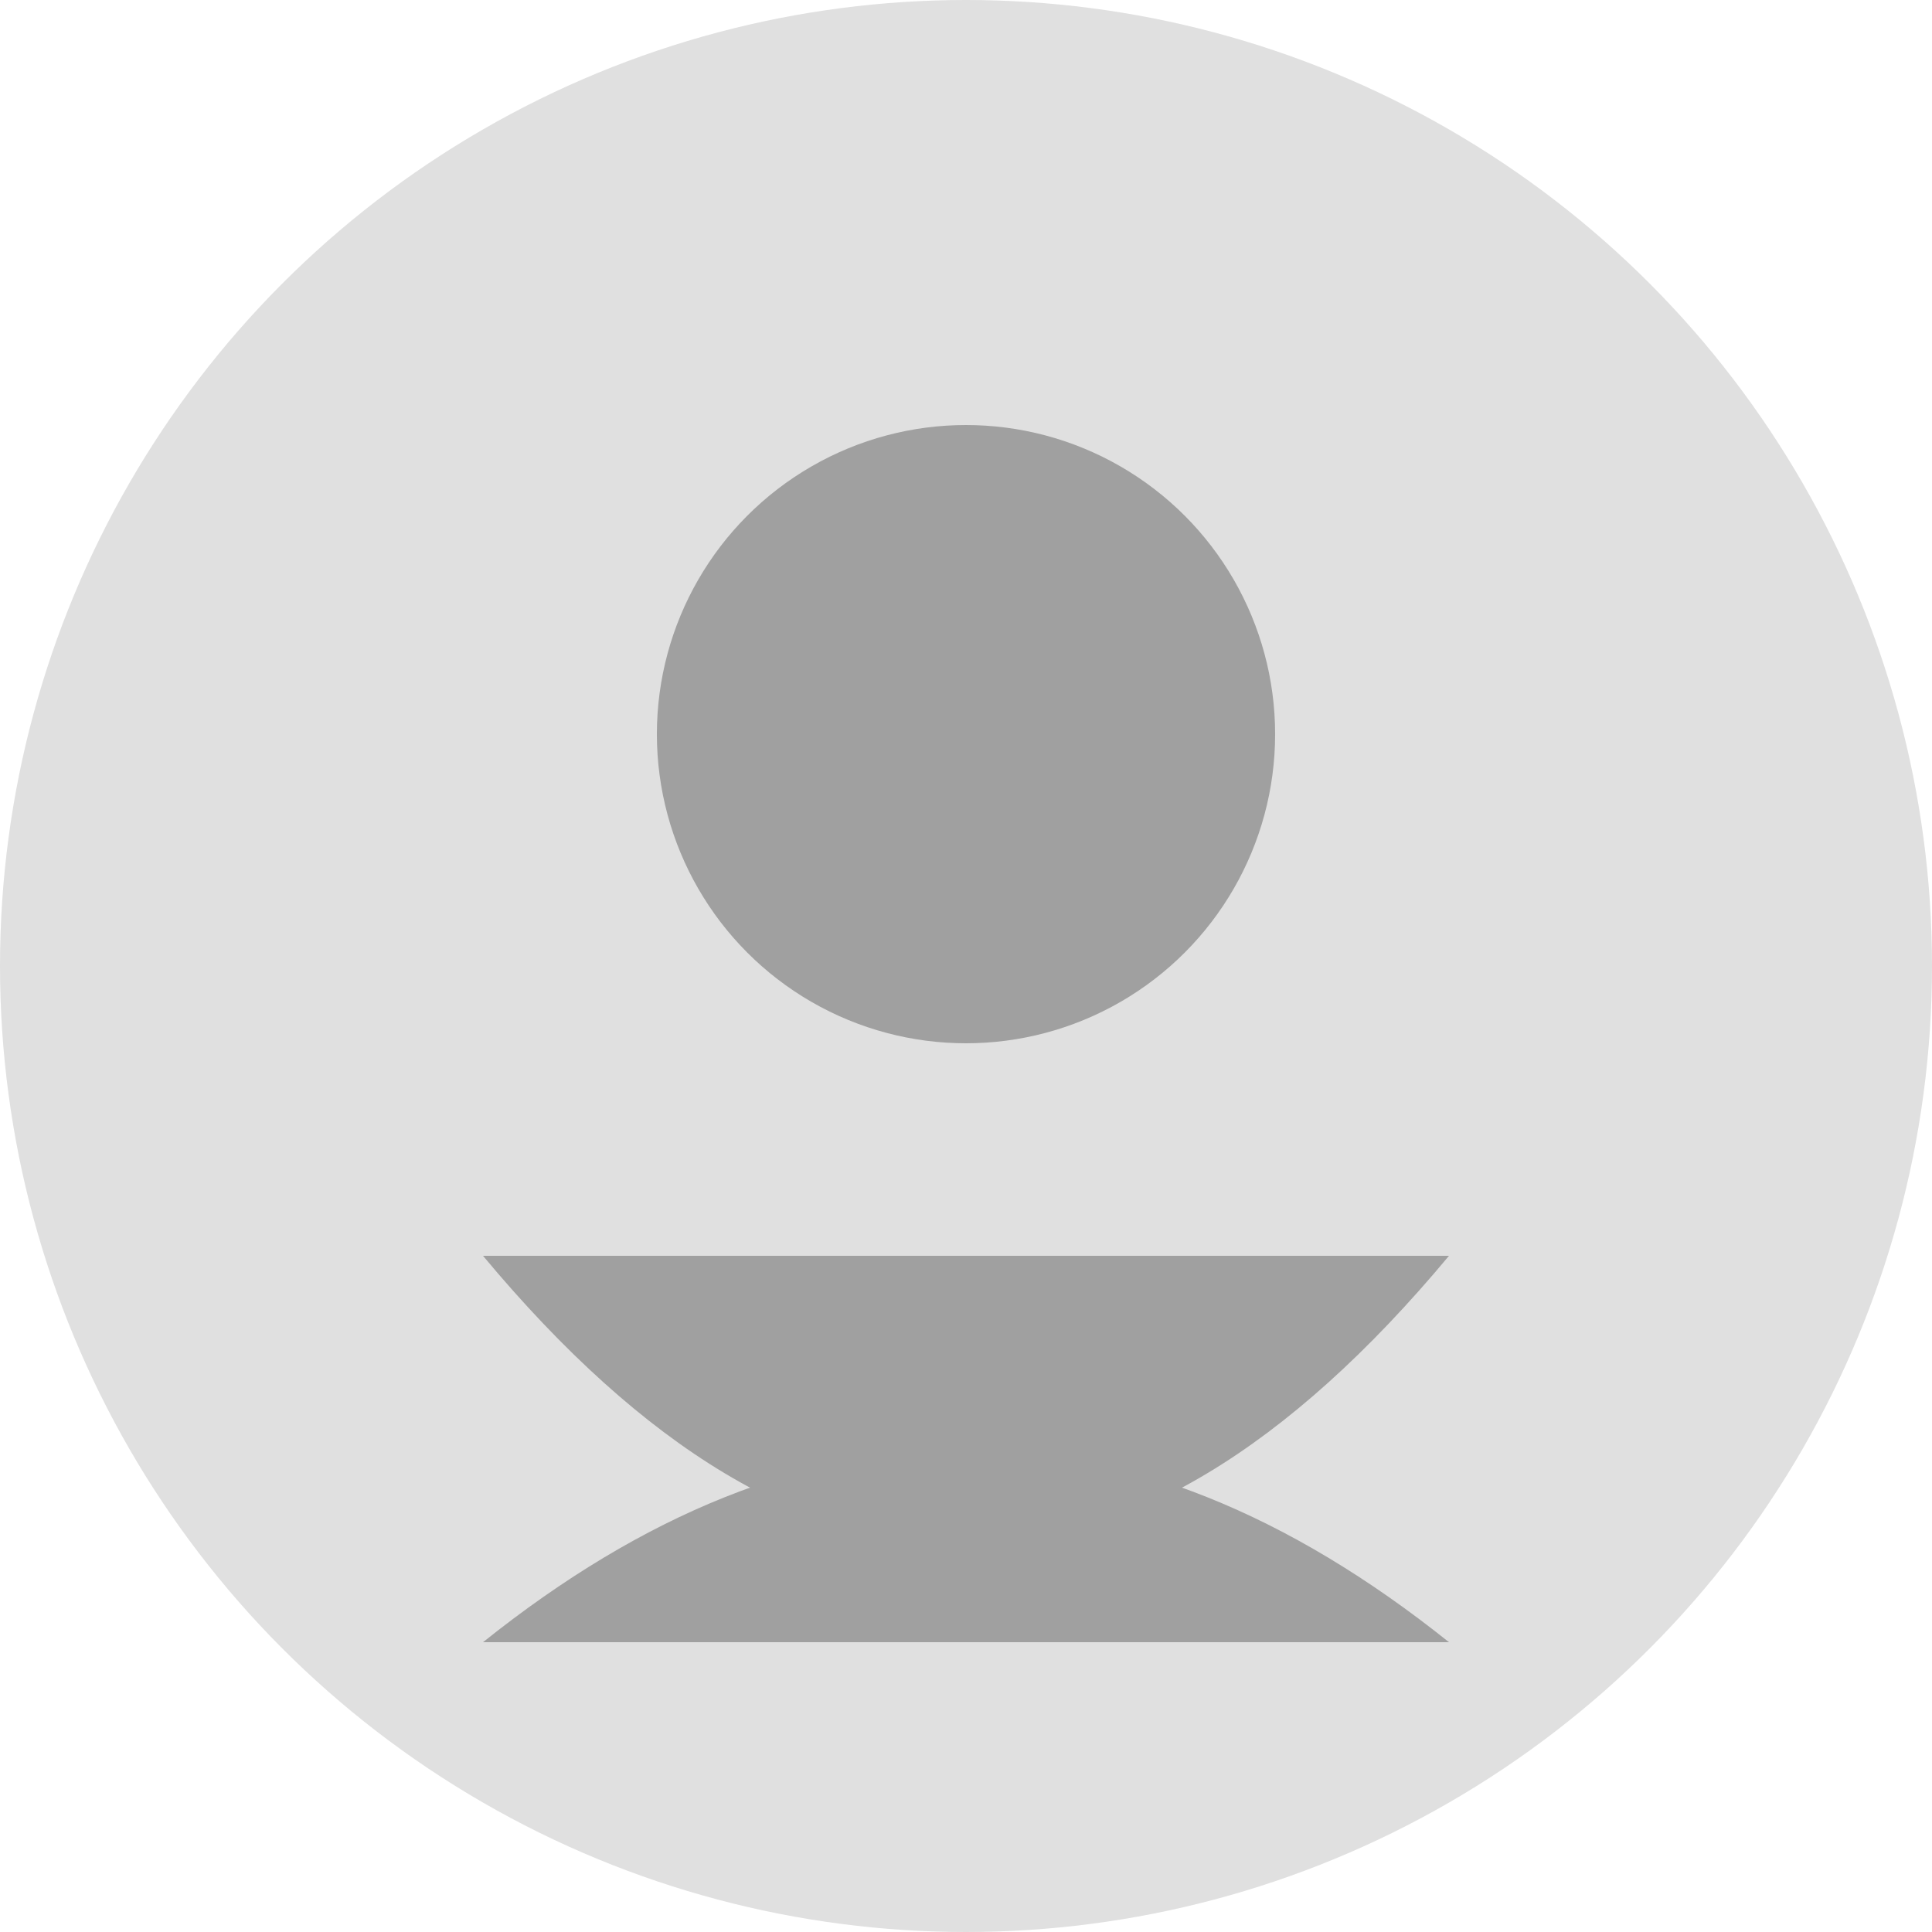 <svg xmlns="http://www.w3.org/2000/svg" viewBox="0 0 100 100">
  <circle cx="50" cy="50" r="50" fill="#e0e0e0"/>
  <circle cx="50" cy="38" r="16" fill="#a0a0a0"/>
  <path d="M25,85 Q50,65 75,85" fill="#a0a0a0"/>
  <path d="M25,65 Q50,95 75,65" fill="#a0a0a0"/>
</svg> 